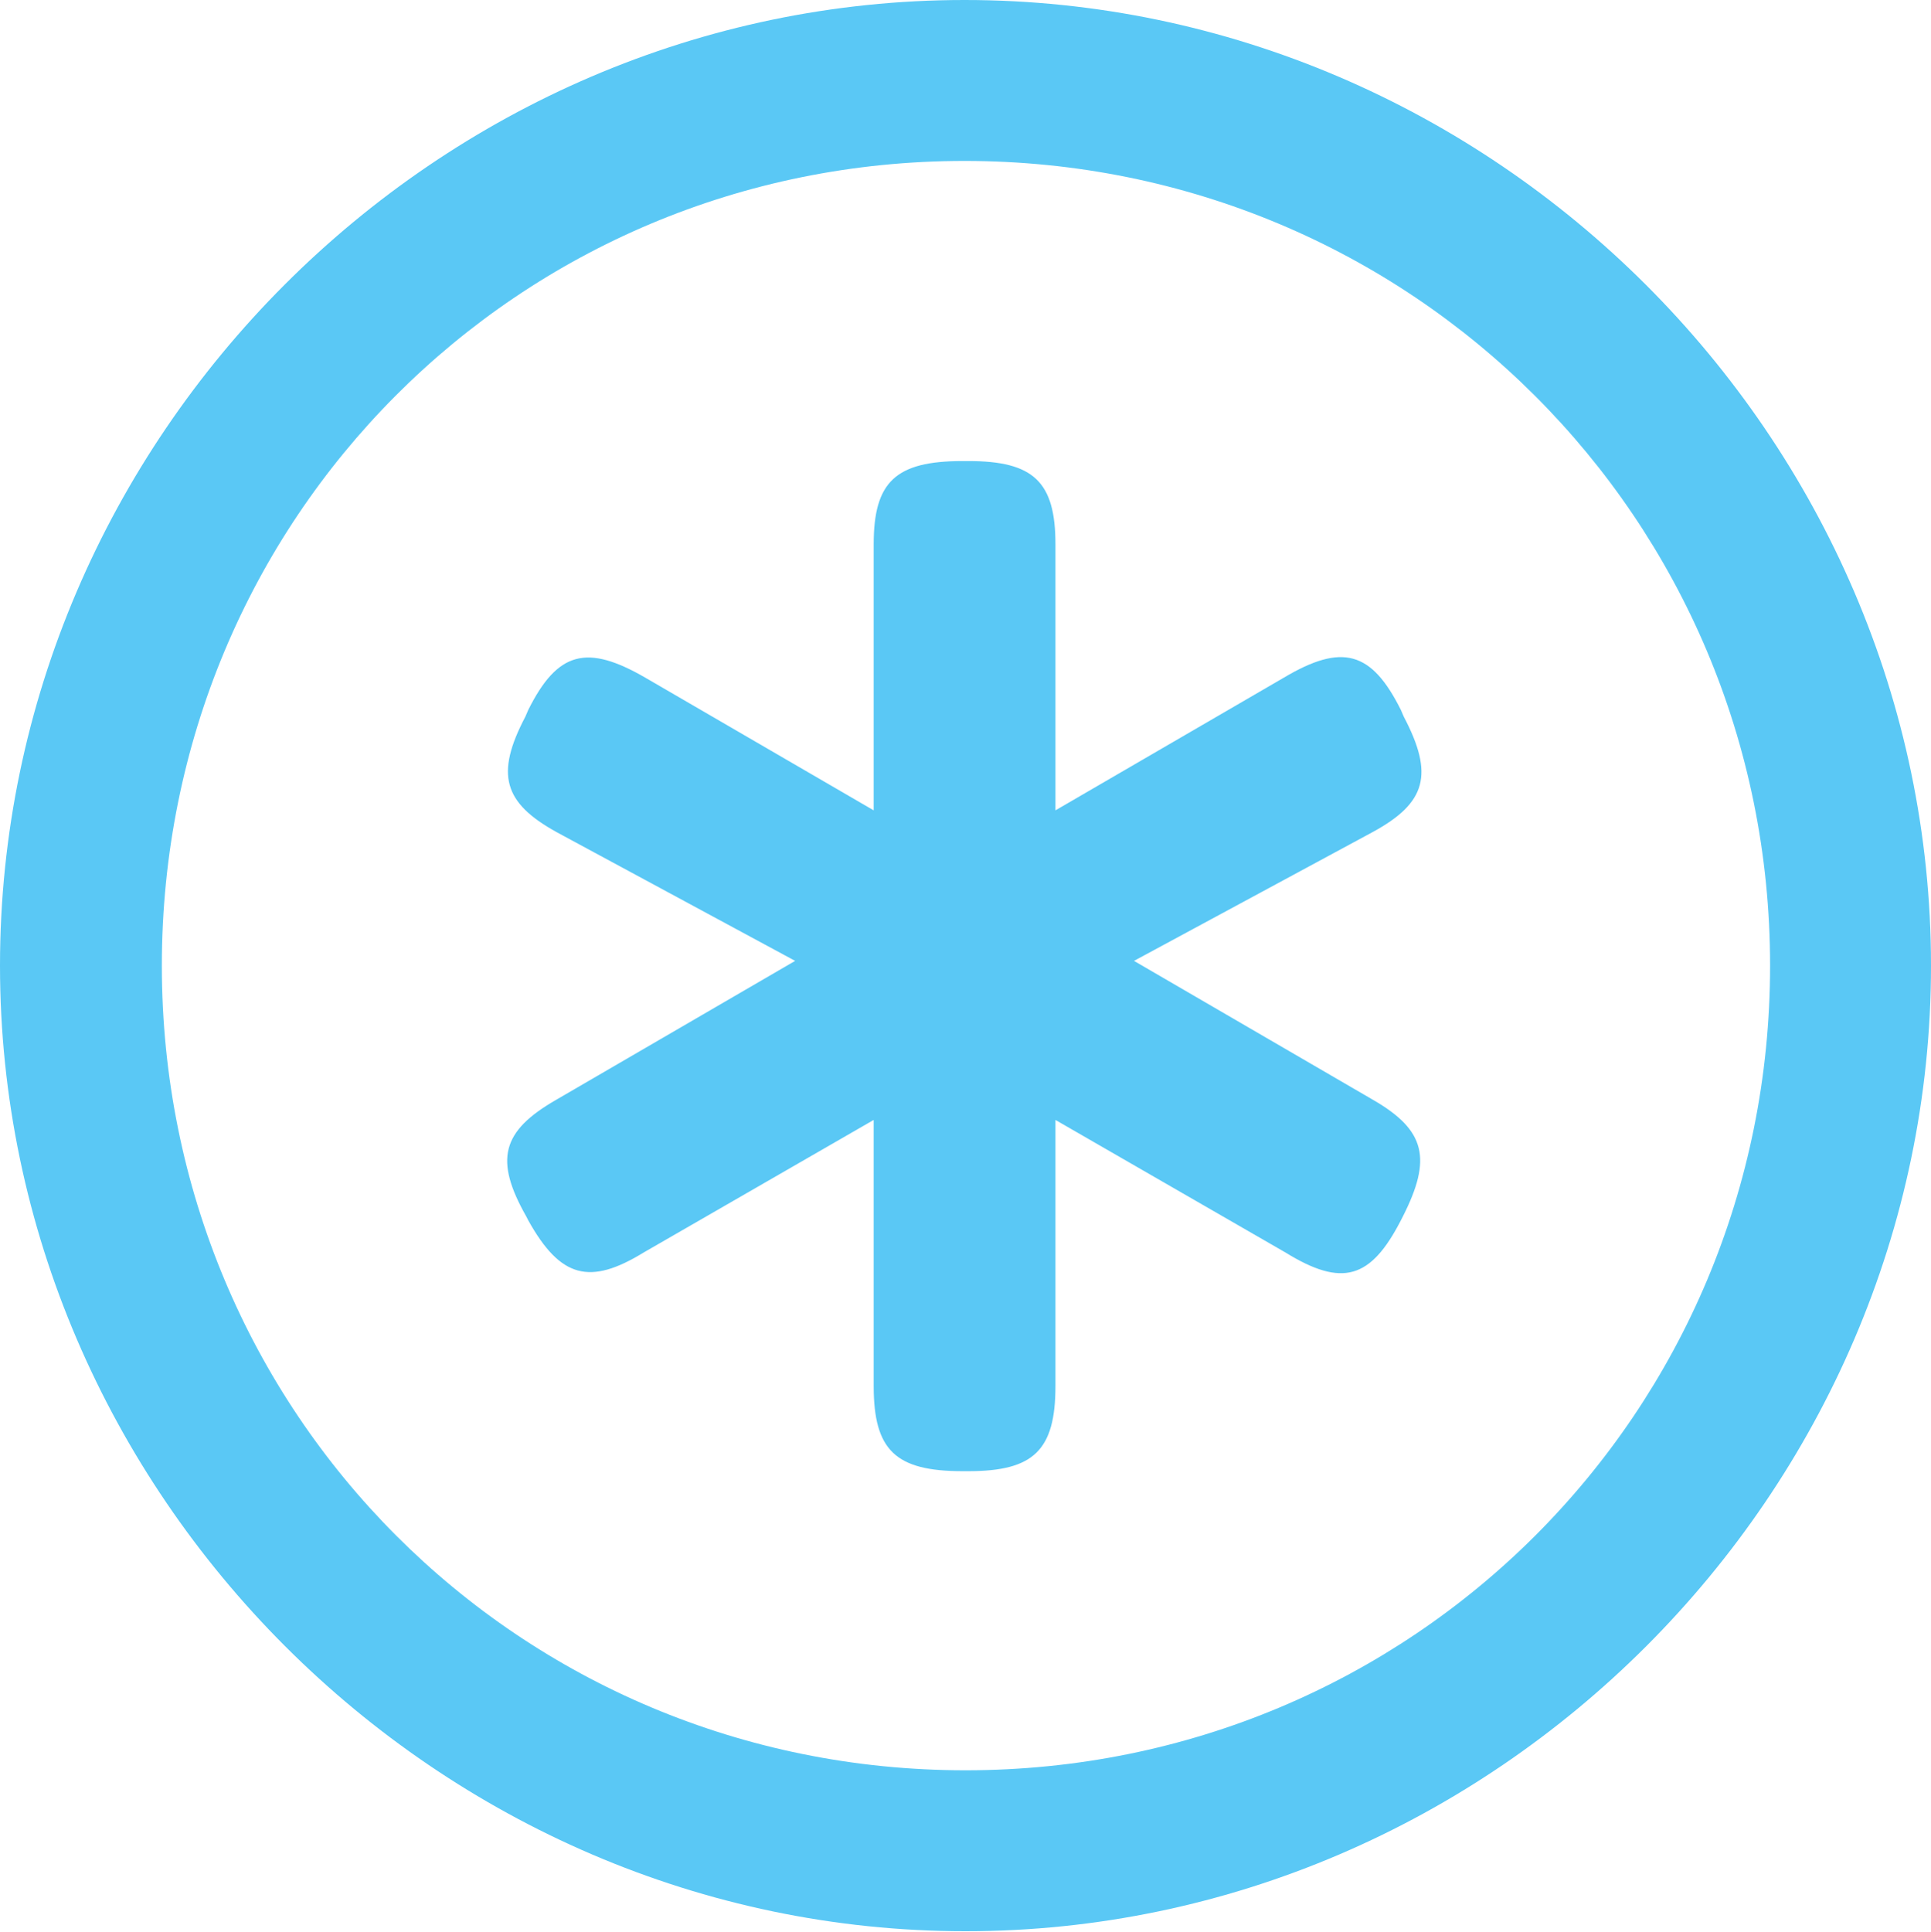 <?xml version="1.0" encoding="UTF-8"?>
<!--Generator: Apple Native CoreSVG 175.5-->
<!DOCTYPE svg
PUBLIC "-//W3C//DTD SVG 1.1//EN"
       "http://www.w3.org/Graphics/SVG/1.1/DTD/svg11.dtd">
<svg version="1.1" xmlns="http://www.w3.org/2000/svg" xmlns:xlink="http://www.w3.org/1999/xlink" width="24.902" height="24.915">
 <g>
  <rect height="24.915" opacity="0" width="24.902" x="0" y="0"/>
  <path d="M12.451 24.902C19.263 24.902 24.902 19.25 24.902 12.451C24.902 5.64 19.25 0 12.439 0C5.64 0 0 5.64 0 12.451C0 19.25 5.652 24.902 12.451 24.902ZM12.451 22.827C6.689 22.827 2.087 18.213 2.087 12.451C2.087 6.689 6.677 2.075 12.439 2.075C18.201 2.075 22.827 6.689 22.827 12.451C22.827 18.213 18.213 22.827 12.451 22.827ZM6.775 9.241C6.384 9.985 6.494 10.352 7.178 10.73L10.254 12.39L7.166 14.185C6.47 14.587 6.372 14.954 6.787 15.686L6.812 15.735C7.227 16.48 7.605 16.577 8.301 16.15L11.267 14.441L11.267 17.871C11.267 18.701 11.548 18.97 12.415 18.97L12.488 18.97C13.33 18.97 13.611 18.701 13.611 17.871L13.611 14.441L16.577 16.15C17.31 16.602 17.676 16.492 18.066 15.735L18.091 15.686C18.469 14.941 18.384 14.575 17.712 14.185L14.624 12.39L17.7 10.73C18.396 10.352 18.494 9.985 18.103 9.241L18.066 9.155C17.688 8.398 17.31 8.289 16.553 8.74L13.611 10.449L13.611 7.019C13.611 6.213 13.33 5.945 12.488 5.945L12.415 5.945C11.548 5.945 11.267 6.213 11.267 7.019L11.267 10.449L8.325 8.74C7.568 8.301 7.19 8.398 6.812 9.155Z" fill="#5ac8f5"/>
 </g>
</svg>
